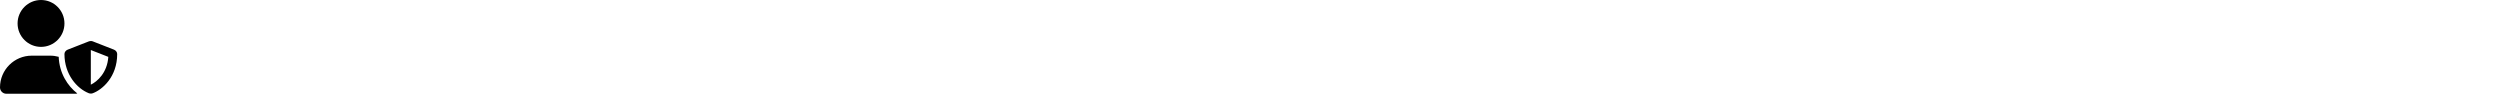 <svg x="15" y="8" preserveAspectRatio="xMinYMin meet" height="24" xmlns="http://www.w3.org/2000/svg" viewBox="0 0 640 512"><!--! Font Awesome Free 6.1.1 by @fontawesome - https://fontawesome.com License - https://fontawesome.com/license/free (Icons: CC BY 4.0, Fonts: SIL OFL 1.1, Code: MIT License) Copyright 2022 Fonticons, Inc. --><path d="M622.3 271.1l-115.1-45.01c-4.125-1.629-12.62-3.754-22.25 0L369.8 271.1C359 275.2 352 285.1 352 295.1c0 111.6 68.75 188.8 132.9 213.9c9.625 3.75 18 1.625 22.25 0C558.4 489.9 640 420.5 640 295.1C640 285.1 633 275.2 622.3 271.1zM496 462.4V273.2l95.5 37.38C585.9 397.8 530.6 446 496 462.4zM224 256c70.7 0 128-57.31 128-128S294.7 0 224 0C153.3 0 96 57.31 96 128S153.3 256 224 256zM320.6 310.3C305.9 306.3 290.6 304 274.7 304H173.3C77.61 304 0 381.7 0 477.4C0 496.5 15.52 512 34.66 512H413.3c3.143 0 5.967-1.004 8.861-1.789C369.7 469.8 324.1 400.3 320.6 310.3z"/></svg>